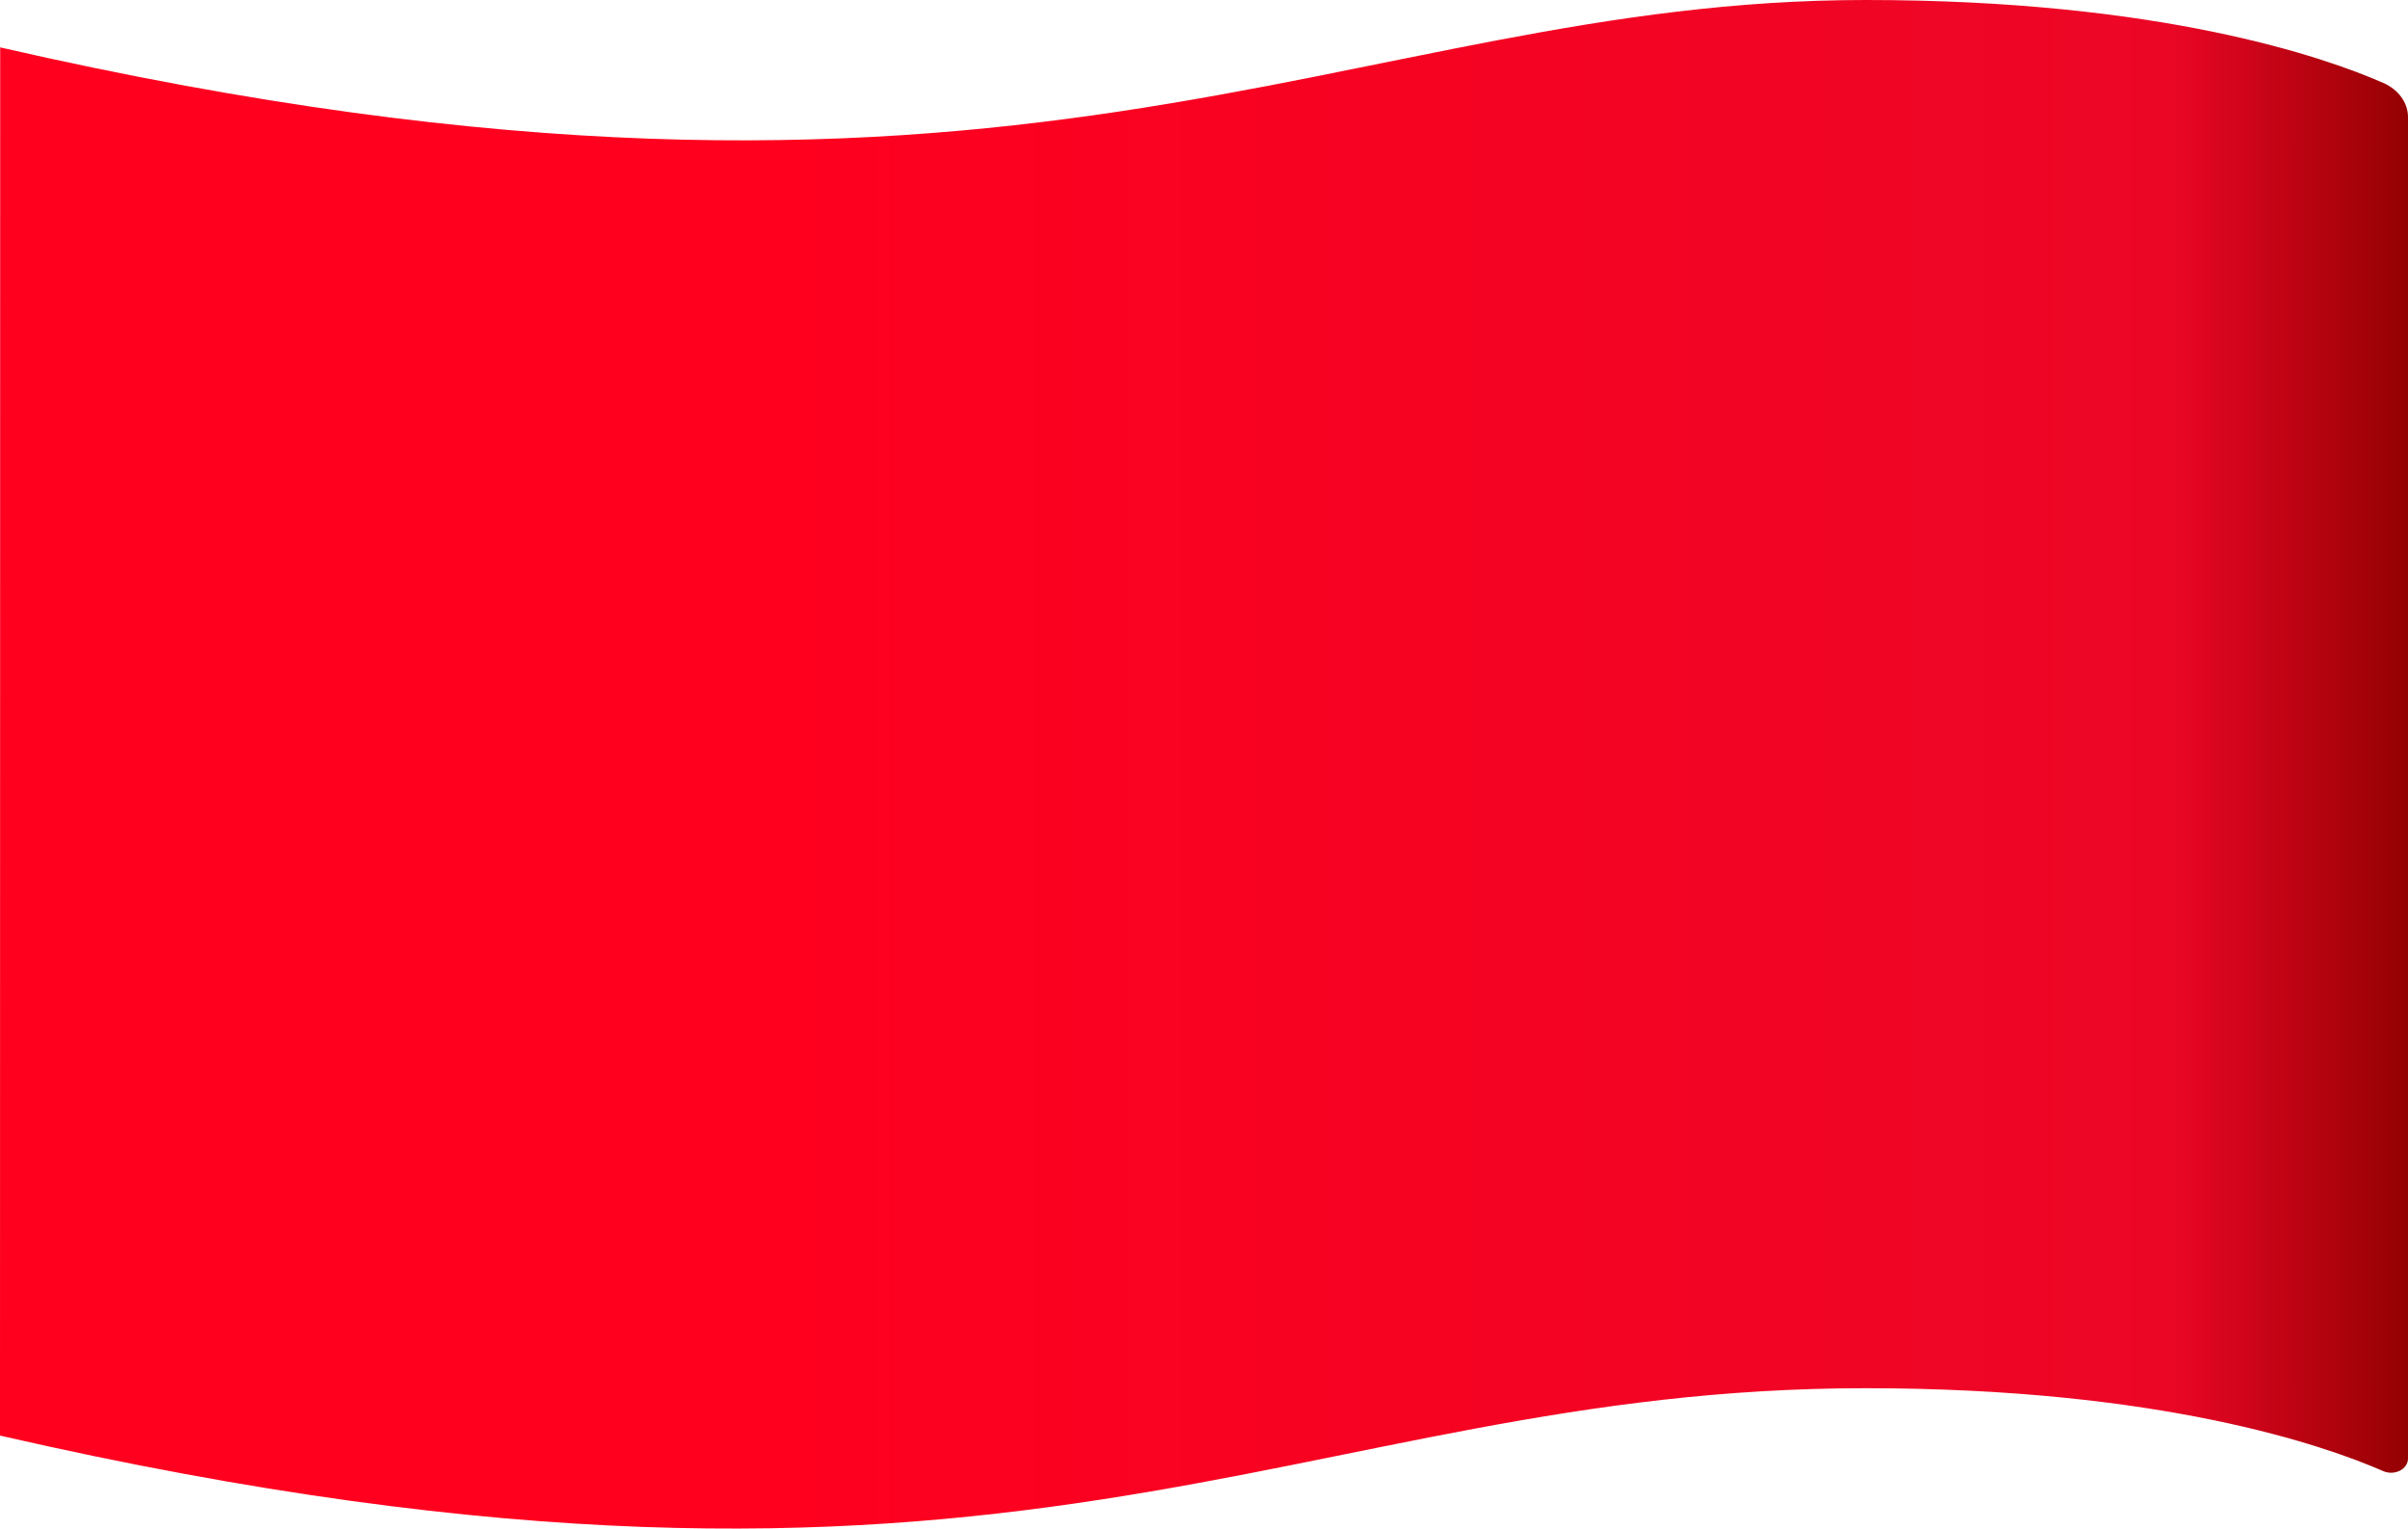 <svg width="52" height="33" viewBox="0 0 52 33" fill="none" xmlns="http://www.w3.org/2000/svg">
<path d="M0.004 1.023C22.06 6.074 28.986 -4.37305e-07 40.289 -4.37305e-07C46.661 -4.37305e-07 50.201 1.235 51.463 1.789C51.625 1.859 51.761 1.965 51.855 2.095C51.95 2.226 52 2.375 52 2.527V31.489C52 31.542 51.984 31.594 51.953 31.64C51.922 31.685 51.878 31.724 51.823 31.751C51.769 31.778 51.708 31.793 51.644 31.795C51.581 31.796 51.519 31.784 51.463 31.759C50.203 31.209 46.664 29.97 40.285 29.97C27.89 29.97 22.056 36.044 -2.15157e-06 30.993L0.004 1.023Z" fill="url(#paint0_linear_813_1243)"/>
<defs>
<linearGradient id="paint0_linear_813_1243" x1="0.284" y1="16.501" x2="51.99" y2="16.501" gradientUnits="userSpaceOnUse">
<stop offset="0.32" stop-color="#FF001F"/>
<stop offset="0.9" stop-color="#EC0626"/>
<stop offset="1" stop-color="#940103"/>
</linearGradient>
</defs>
</svg>
